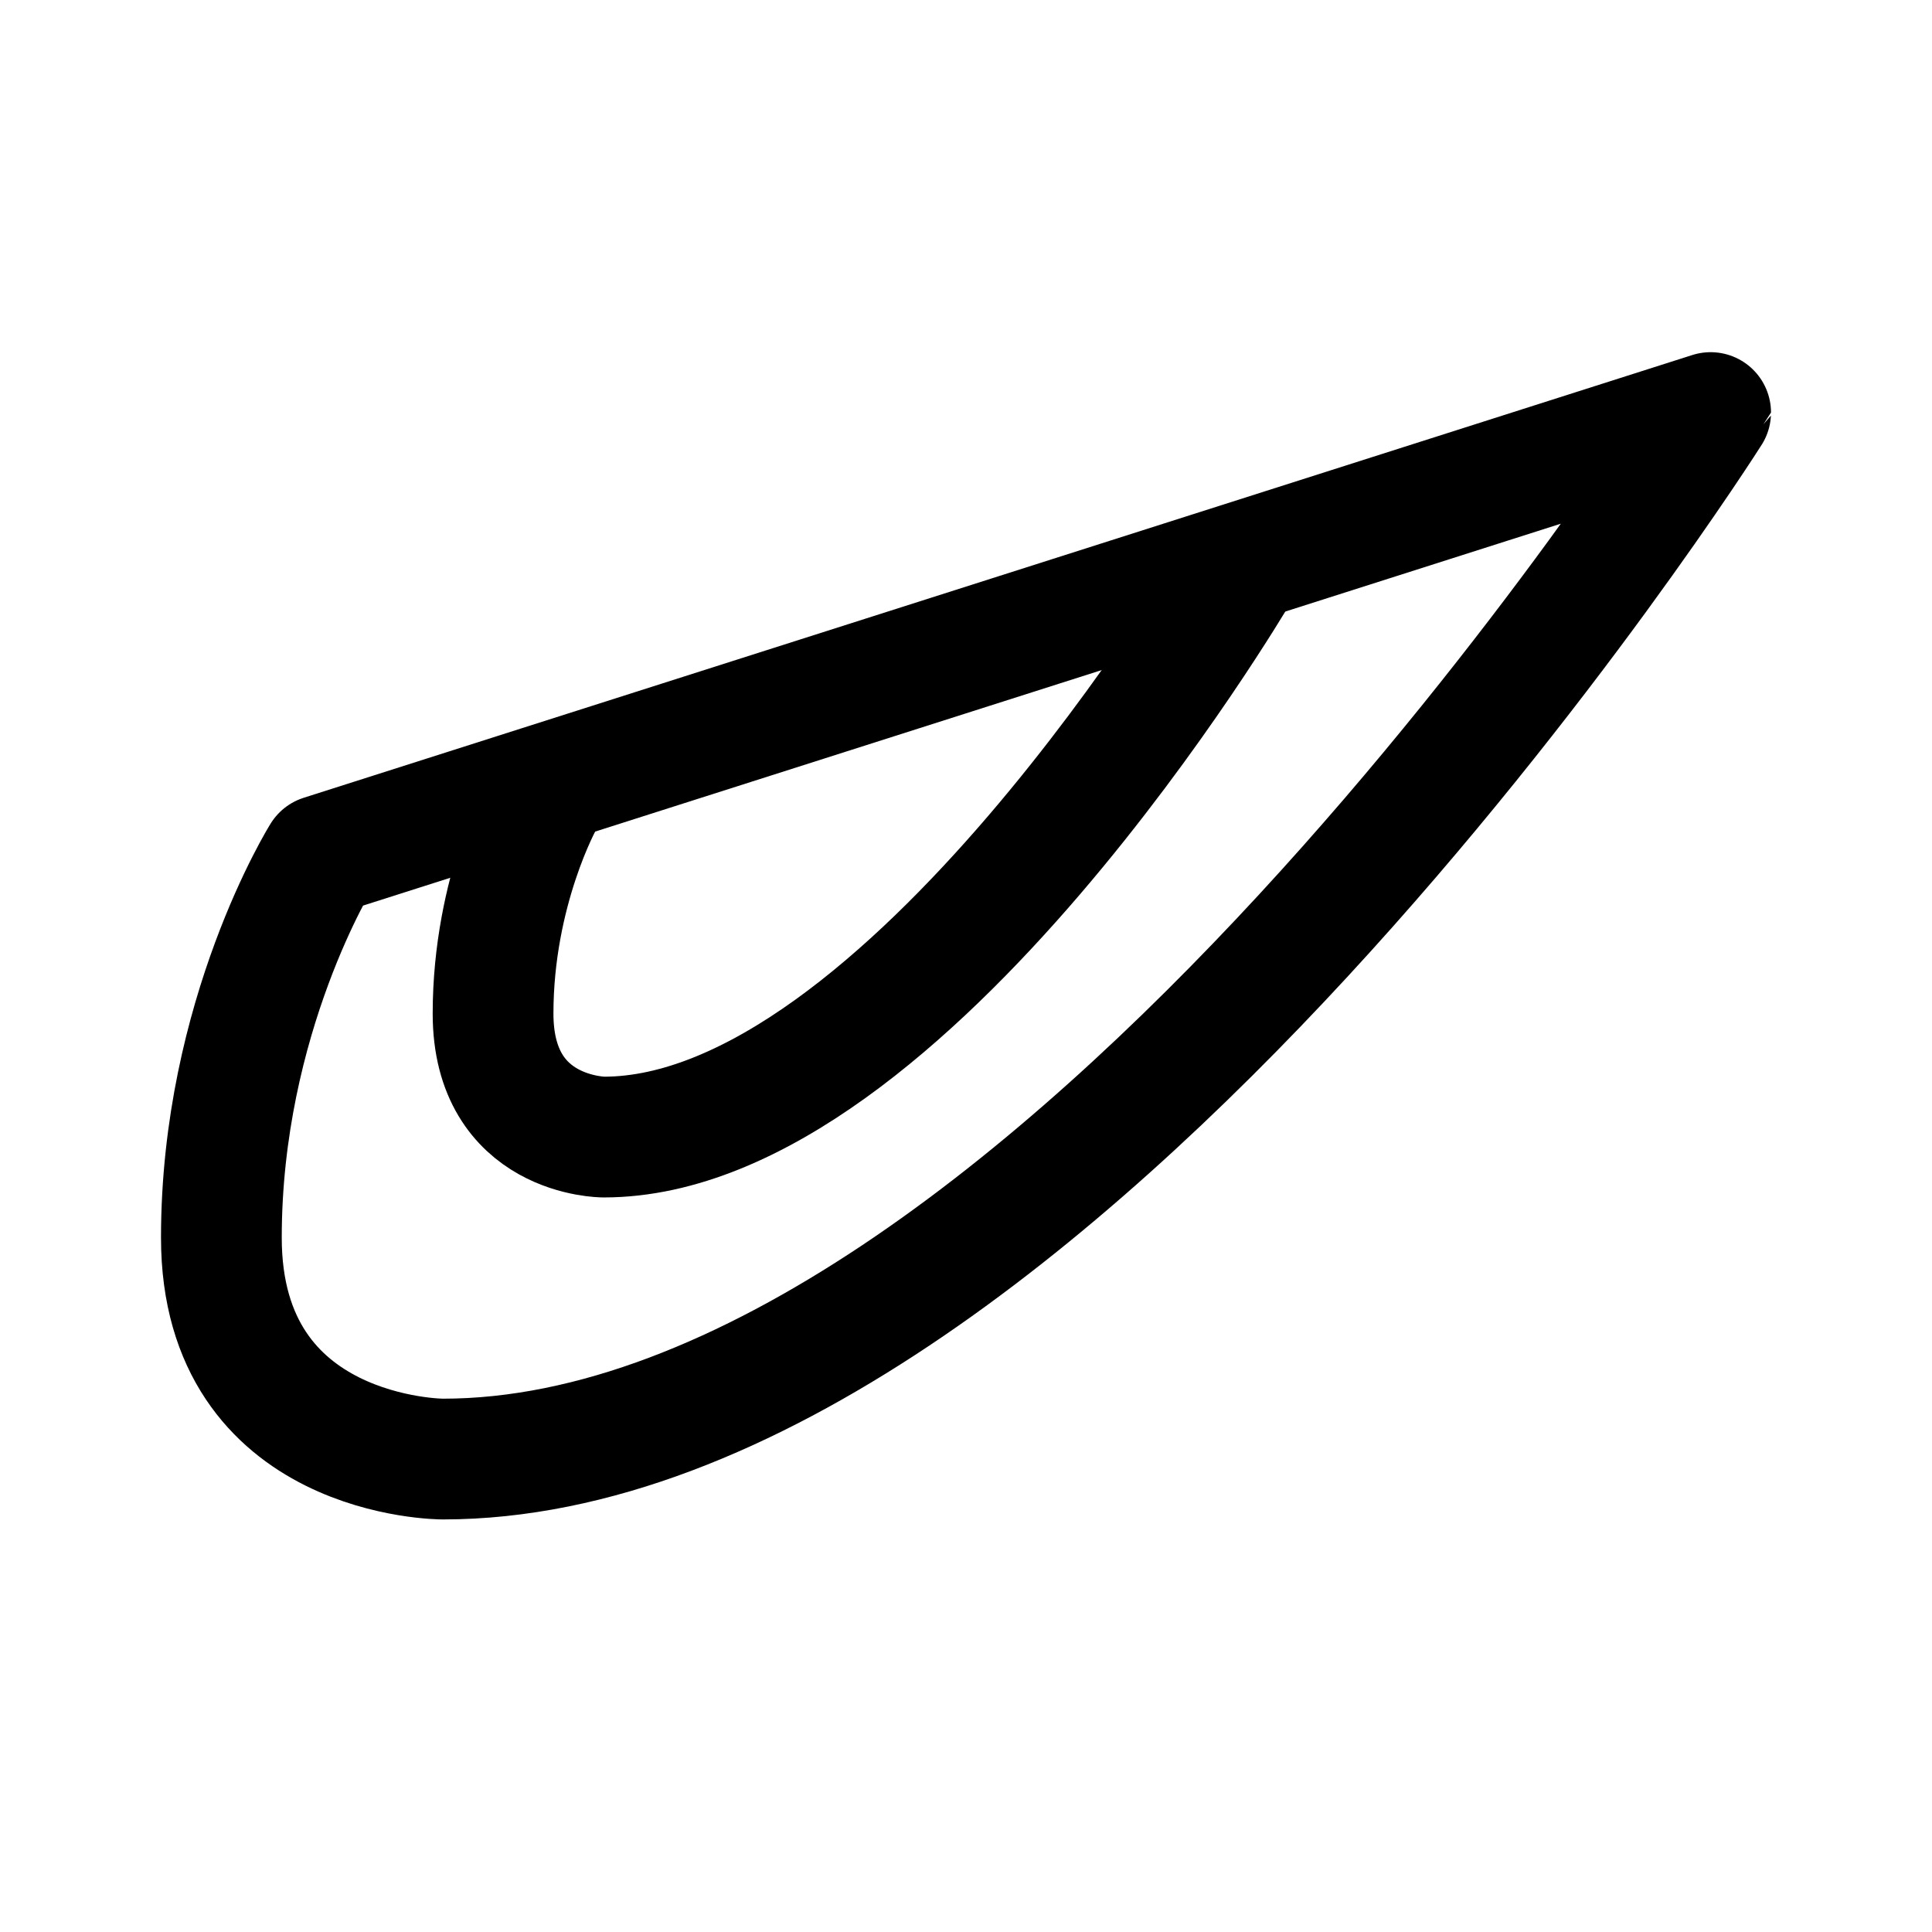 <svg width="192" height="192" viewBox="0 0 192 192" fill="none" xmlns="http://www.w3.org/2000/svg"><path d="m32 85 138-44S104 145 44 145c0 0-22 0-22-22s10-38 10-38Z" stroke="#000" stroke-width="12" stroke-linecap="round" stroke-linejoin="round"/><path d="M54 79.538s-5 8.924-5 21.193C49 113 60 113 60 113c30 0 63-56 63-56" stroke="#000" stroke-width="12" stroke-linecap="round" stroke-linejoin="round"/></svg>